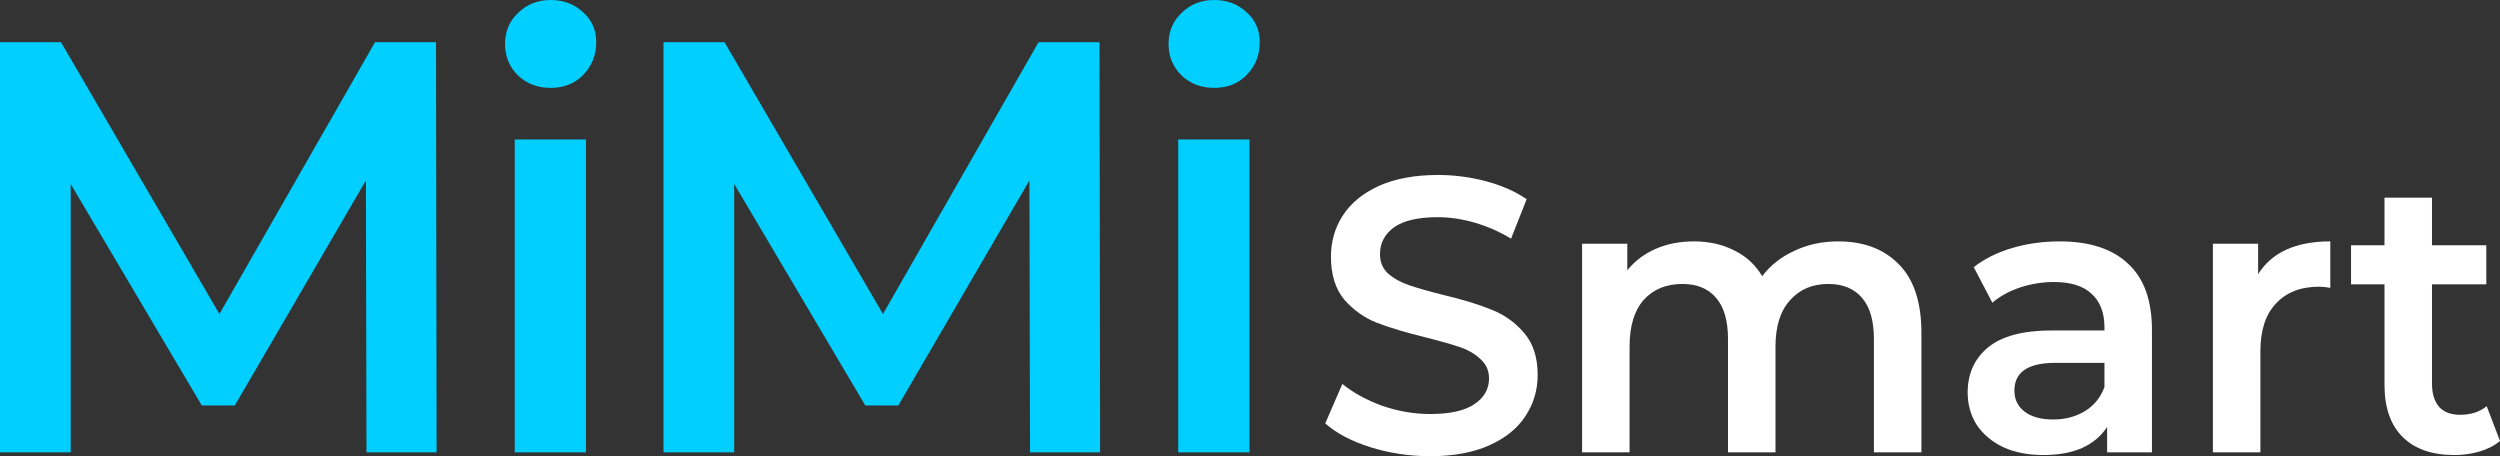 <svg width="137" height="25" viewBox="0 0 137 25" fill="none" xmlns="http://www.w3.org/2000/svg">
<rect x="0" y="0" width="137" height="25" fill="#333333" stroke="none"/>
<path d="M20.083 24.786L20.052 9.889L12.868 22.218H11.057L3.873 10.081V24.786H0V2.312H3.342L12.025 17.209L20.552 2.312H23.894L23.925 24.786H20.083Z" fill="#00CFFF"/>
<path d="M28.207 7.641H32.111V24.786H28.207V7.641ZM30.174 4.816C29.466 4.816 28.873 4.591 28.394 4.142C27.915 3.671 27.676 3.093 27.676 2.408C27.676 1.723 27.915 1.156 28.394 0.706C28.873 0.235 29.466 0 30.174 0C30.882 0 31.476 0.225 31.955 0.674C32.434 1.102 32.673 1.648 32.673 2.312C32.673 3.018 32.434 3.617 31.955 4.11C31.497 4.58 30.903 4.816 30.174 4.816Z" fill="#00CFFF"/>
<path d="M56.444 24.786L56.413 9.889L49.229 22.218H47.417L40.234 10.081V24.786H36.361V2.312H39.703L48.386 17.209L56.913 2.312H60.255L60.286 24.786H56.444Z" fill="#00CFFF"/>
<path d="M64.567 7.641H68.472V24.786H64.567V7.641ZM66.535 4.816C65.827 4.816 65.234 4.591 64.755 4.142C64.276 3.671 64.036 3.093 64.036 2.408C64.036 1.723 64.276 1.156 64.755 0.706C65.234 0.235 65.827 0 66.535 0C67.243 0 67.837 0.225 68.315 0.674C68.794 1.102 69.034 1.648 69.034 2.312C69.034 3.018 68.794 3.617 68.315 4.11C67.857 4.58 67.264 4.816 66.535 4.816Z" fill="#00CFFF"/>
<path d="M78.371 25C77.247 25 76.157 24.836 75.102 24.508C74.061 24.18 73.235 23.744 72.624 23.202L73.561 21.04C74.158 21.525 74.887 21.925 75.748 22.239C76.622 22.538 77.497 22.688 78.371 22.688C79.454 22.688 80.259 22.51 80.787 22.153C81.328 21.797 81.599 21.326 81.599 20.741C81.599 20.312 81.446 19.963 81.141 19.692C80.849 19.406 80.474 19.185 80.016 19.028C79.558 18.871 78.933 18.693 78.142 18.493C77.032 18.222 76.129 17.951 75.435 17.68C74.755 17.409 74.165 16.988 73.665 16.417C73.179 15.832 72.936 15.047 72.936 14.062C72.936 13.235 73.152 12.486 73.582 11.815C74.026 11.13 74.686 10.588 75.56 10.188C76.448 9.789 77.531 9.589 78.808 9.589C79.697 9.589 80.571 9.703 81.432 9.932C82.293 10.16 83.035 10.488 83.66 10.916L82.806 13.078C82.168 12.693 81.501 12.4 80.807 12.2C80.113 12.001 79.44 11.901 78.788 11.901C77.719 11.901 76.921 12.086 76.393 12.457C75.879 12.828 75.623 13.32 75.623 13.934C75.623 14.362 75.768 14.712 76.06 14.983C76.365 15.254 76.747 15.468 77.205 15.625C77.663 15.782 78.288 15.96 79.079 16.16C80.162 16.417 81.05 16.688 81.744 16.974C82.439 17.245 83.028 17.666 83.514 18.236C84.014 18.807 84.264 19.578 84.264 20.548C84.264 21.376 84.042 22.125 83.598 22.795C83.167 23.466 82.508 24.001 81.62 24.401C80.731 24.8 79.648 25 78.371 25Z" fill="white"/>
<path d="M100.733 13.228C102.135 13.228 103.245 13.649 104.064 14.491C104.883 15.318 105.293 16.567 105.293 18.236V24.786H102.69V18.579C102.69 17.58 102.475 16.831 102.045 16.331C101.614 15.818 100.996 15.561 100.191 15.561C99.317 15.561 98.616 15.86 98.088 16.46C97.561 17.045 97.297 17.887 97.297 18.985V24.786H94.694V18.579C94.694 17.58 94.479 16.831 94.049 16.331C93.618 15.818 93.001 15.561 92.195 15.561C91.307 15.561 90.599 15.853 90.072 16.438C89.558 17.023 89.301 17.872 89.301 18.985V24.786H86.698V13.356H89.176V14.812C89.593 14.298 90.113 13.905 90.738 13.634C91.362 13.363 92.057 13.228 92.82 13.228C93.653 13.228 94.389 13.392 95.027 13.72C95.68 14.034 96.193 14.505 96.568 15.133C97.026 14.533 97.616 14.07 98.338 13.741C99.06 13.399 99.858 13.228 100.733 13.228Z" fill="white"/>
<path d="M112.867 13.228C114.505 13.228 115.754 13.634 116.615 14.448C117.489 15.247 117.927 16.46 117.927 18.087V24.786H115.47V23.395C115.15 23.894 114.692 24.279 114.095 24.55C113.512 24.807 112.804 24.936 111.971 24.936C111.138 24.936 110.41 24.793 109.785 24.508C109.16 24.208 108.674 23.801 108.327 23.288C107.994 22.76 107.828 22.168 107.828 21.511C107.828 20.484 108.196 19.663 108.931 19.05C109.681 18.422 110.854 18.108 112.45 18.108H115.324V17.937C115.324 17.138 115.088 16.524 114.616 16.096C114.158 15.668 113.471 15.454 112.554 15.454C111.93 15.454 111.312 15.554 110.701 15.753C110.104 15.953 109.598 16.231 109.181 16.588L108.161 14.64C108.744 14.184 109.445 13.834 110.264 13.592C111.083 13.349 111.951 13.228 112.867 13.228ZM112.513 22.988C113.165 22.988 113.741 22.838 114.241 22.538C114.755 22.225 115.116 21.782 115.324 21.212V19.884H112.638C111.138 19.884 110.389 20.391 110.389 21.404C110.389 21.889 110.576 22.274 110.951 22.56C111.326 22.845 111.846 22.988 112.513 22.988Z" fill="white"/>
<path d="M123.745 15.026C124.495 13.827 125.813 13.228 127.701 13.228V15.775C127.479 15.732 127.278 15.711 127.097 15.711C126.084 15.711 125.293 16.017 124.724 16.631C124.154 17.23 123.87 18.101 123.87 19.242V24.786H121.267V13.356H123.745V15.026Z" fill="white"/>
<path d="M137 24.165C136.695 24.422 136.32 24.615 135.876 24.743C135.445 24.872 134.987 24.936 134.501 24.936C133.28 24.936 132.336 24.608 131.669 23.951C131.003 23.295 130.67 22.339 130.67 21.083V15.582H128.838V13.442H130.67V10.831H133.273V13.442H136.25V15.582H133.273V21.019C133.273 21.575 133.405 22.003 133.668 22.303C133.932 22.588 134.314 22.731 134.814 22.731C135.397 22.731 135.883 22.574 136.271 22.26L137 24.165Z" fill="white"/>
</svg>
